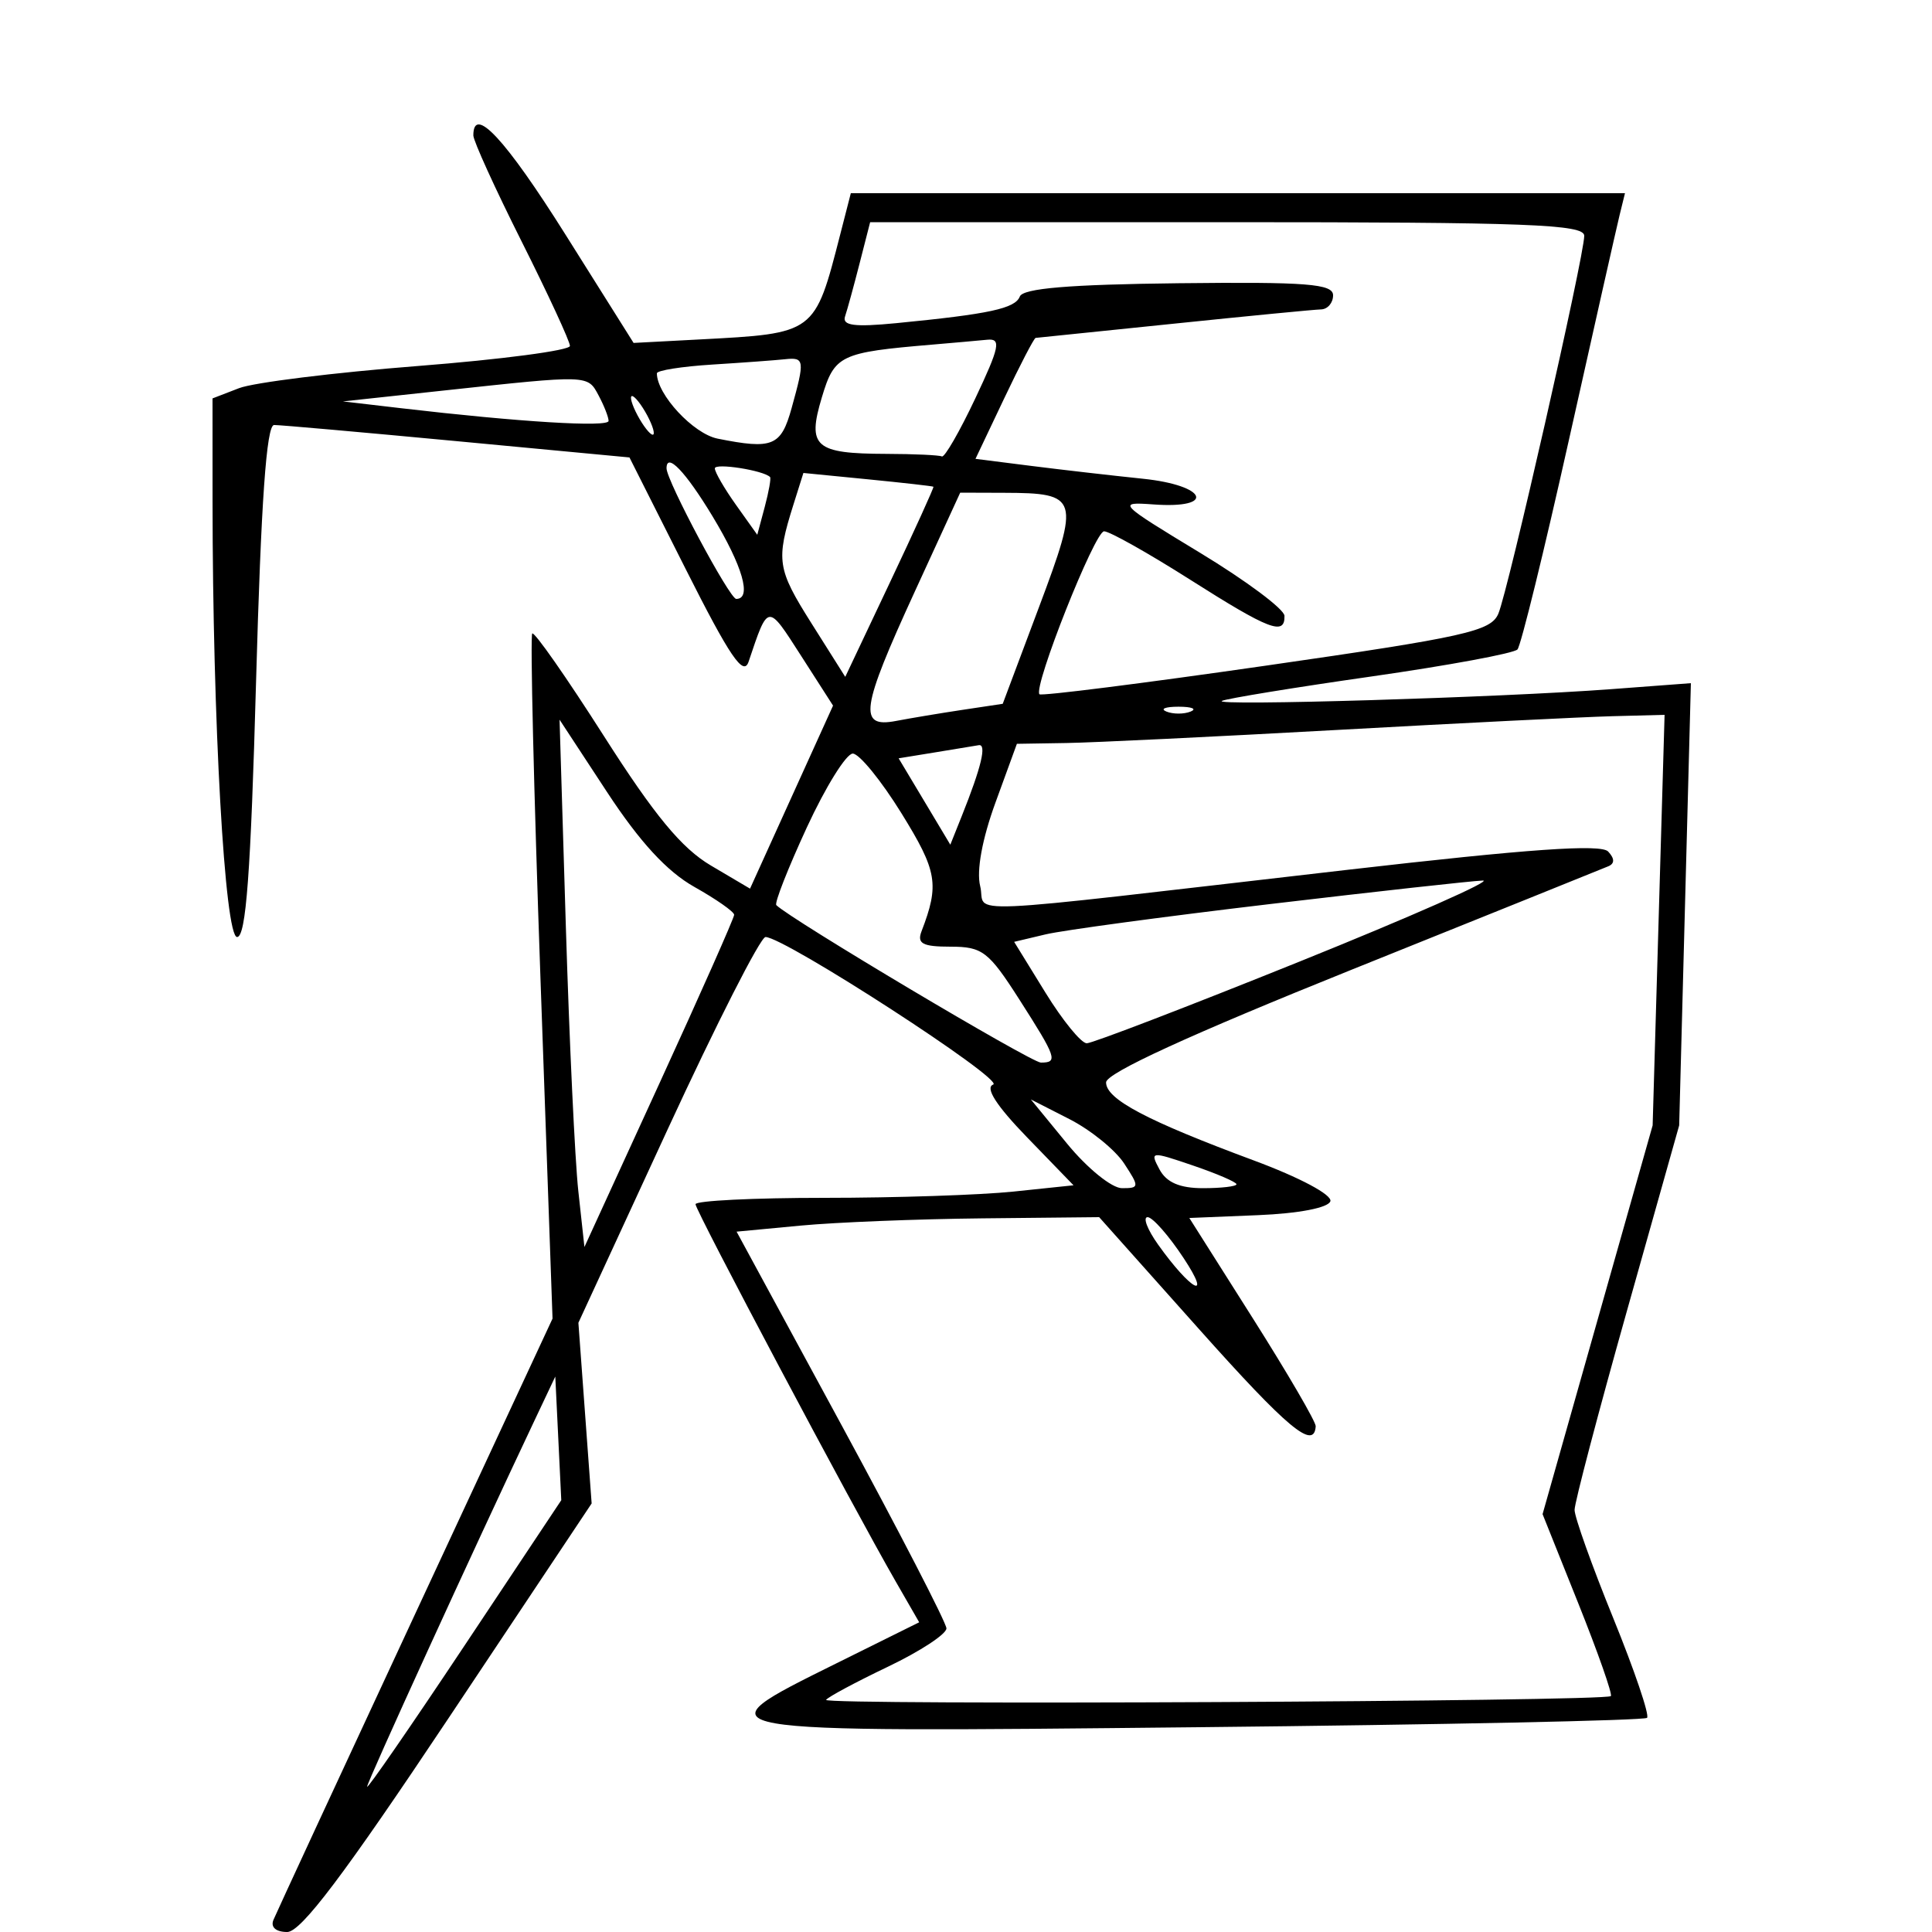 <svg xmlns="http://www.w3.org/2000/svg" width="200" height="200" viewBox="0 0 200 200" version="1.1">
	<path d="M 49 14.018 C 49 14.578, 51.250 19.520, 54 25 C 56.750 30.480, 59 35.345, 59 35.810 C 59 36.276, 51.913 37.211, 43.250 37.889 C 34.587 38.567, 26.262 39.599, 24.750 40.182 L 22 41.243 22.003 51.871 C 22.010 74.620, 23.270 97, 24.544 97 C 25.467 97, 25.957 90.395, 26.509 70.500 C 27.025 51.945, 27.583 43.999, 28.373 43.996 C 28.993 43.993, 37.524 44.748, 47.331 45.673 L 65.161 47.354 70.991 58.927 C 75.552 67.980, 76.968 70.065, 77.494 68.500 C 79.541 62.419, 79.427 62.432, 82.922 67.878 L 86.237 73.044 81.940 82.518 L 77.643 91.992 73.588 89.597 C 70.558 87.808, 67.759 84.419, 62.516 76.195 C 58.657 70.141, 55.319 65.364, 55.098 65.579 C 54.877 65.794, 55.260 81.839, 55.947 101.235 L 57.198 136.500 43.011 167 C 35.208 183.775, 28.590 198.063, 28.305 198.750 C 27.994 199.500, 28.565 200, 29.733 200 C 31.159 200, 35.633 194.069, 46.464 177.818 L 61.247 155.636 60.561 146.285 L 59.875 136.934 69.089 116.967 C 74.158 105.985, 78.727 97, 79.244 97 C 81.208 97, 104.068 111.813, 102.815 112.274 C 101.947 112.593, 103.136 114.447, 106.315 117.729 L 111.131 122.701 104.919 123.351 C 101.502 123.708, 92.698 124, 85.353 124 C 78.009 124, 72 124.297, 72 124.661 C 72 125.325, 88.196 155.847, 92.726 163.719 L 95.154 167.938 86.577 172.192 C 72.053 179.395, 71.732 179.339, 124.003 178.801 C 149.304 178.541, 170.230 178.104, 170.503 177.830 C 170.777 177.556, 169.201 172.908, 167 167.501 C 164.800 162.093, 163 157.055, 163 156.305 C 163 155.554, 165.436 146.291, 168.414 135.720 L 173.828 116.500 174.434 93.611 L 175.040 70.722 166.770 71.343 C 155.291 72.206, 125.282 73.108, 126.500 72.554 C 127.050 72.303, 134.012 71.167, 141.971 70.029 C 149.929 68.890, 156.733 67.631, 157.089 67.229 C 157.445 66.828, 159.846 57.050, 162.423 45.500 C 165.001 33.950, 167.359 23.488, 167.664 22.250 L 168.217 20 128.147 20 L 88.077 20 86.985 24.250 C 84.328 34.586, 84.434 34.506, 72.374 35.142 L 65.589 35.500 58.545 24.296 C 52.322 14.400, 49 10.822, 49 14.018 M 88.989 27.250 C 88.391 29.587, 87.712 32.065, 87.480 32.755 C 87.161 33.707, 88.444 33.875, 92.779 33.453 C 102.424 32.512, 105.086 31.938, 105.571 30.695 C 105.901 29.848, 110.697 29.448, 122.018 29.320 C 135.291 29.171, 138 29.383, 138 30.570 C 138 31.357, 137.438 32.013, 136.750 32.030 C 136.063 32.046, 129.200 32.712, 121.500 33.509 C 113.800 34.306, 107.368 34.968, 107.208 34.979 C 107.047 34.991, 105.580 37.813, 103.949 41.250 L 100.982 47.500 106.741 48.229 C 109.909 48.630, 115.113 49.228, 118.307 49.558 C 124.946 50.244, 125.947 52.693, 119.395 52.218 C 115.610 51.944, 115.746 52.085, 124.219 57.218 C 129.014 60.123, 132.951 63.063, 132.969 63.750 C 133.021 65.835, 131.405 65.215, 123.191 60 C 118.859 57.250, 114.856 55, 114.294 55 C 113.332 55, 106.954 71.079, 107.602 71.869 C 107.769 72.073, 118.331 70.738, 131.073 68.903 C 151.693 65.934, 154.335 65.344, 155.107 63.534 C 156.120 61.161, 164 26.489, 164 24.408 C 164 23.223, 158.157 23, 127.039 23 L 90.077 23 88.989 27.250 M 96.500 35.675 C 86.947 36.483, 86.392 36.749, 85.071 41.157 C 83.543 46.256, 84.354 46.963, 91.750 46.985 C 94.638 46.993, 97.226 47.112, 97.502 47.250 C 97.778 47.388, 99.334 44.688, 100.959 41.250 C 103.481 35.918, 103.664 35.025, 102.208 35.168 C 101.268 35.261, 98.700 35.488, 96.500 35.675 M 73.750 37.739 C 70.588 37.937, 68 38.345, 68 38.646 C 68 40.843, 71.777 44.905, 74.286 45.407 C 79.992 46.548, 80.852 46.194, 81.947 42.250 C 83.331 37.267, 83.290 36.969, 81.250 37.189 C 80.287 37.293, 76.912 37.541, 73.750 37.739 M 46 40.421 L 35.500 41.553 41.500 42.255 C 53.760 43.689, 63 44.255, 63 43.572 C 63 43.185, 62.534 41.998, 61.965 40.934 C 60.819 38.793, 61.020 38.800, 46 40.421 M 66 43 C 66.589 44.100, 67.295 45, 67.570 45 C 67.845 45, 67.589 44.100, 67 43 C 66.411 41.900, 65.705 41, 65.430 41 C 65.155 41, 65.411 41.900, 66 43 M 69 48.481 C 69 49.763, 75.530 62, 76.215 62 C 77.858 62, 76.881 58.605, 73.750 53.429 C 70.955 48.808, 69 46.772, 69 48.481 M 74 48.487 C 74 48.874, 74.988 50.579, 76.197 52.276 L 78.393 55.361 79.164 52.481 C 79.587 50.897, 79.835 49.502, 79.715 49.382 C 79.020 48.687, 74 47.901, 74 48.487 M 82.138 52.231 C 80.314 58.025, 80.444 58.886, 84 64.521 L 87.500 70.068 92.129 60.284 C 94.675 54.903, 96.700 50.449, 96.629 50.387 C 96.558 50.324, 93.500 49.978, 89.834 49.617 L 83.168 48.961 82.138 52.231 M 94.694 61.250 C 89.114 73.399, 88.826 75.383, 92.750 74.633 C 94.263 74.344, 97.368 73.826, 99.651 73.482 L 103.802 72.858 107.561 62.837 C 111.821 51.480, 111.687 51.041, 103.950 51.015 L 99.401 51 94.694 61.250 M 120.750 73.662 C 121.438 73.940, 122.563 73.940, 123.250 73.662 C 123.938 73.385, 123.375 73.158, 122 73.158 C 120.625 73.158, 120.063 73.385, 120.750 73.662 M 138.500 75.559 C 125.850 76.260, 113.198 76.872, 110.384 76.917 L 105.268 77 103.048 83.089 C 101.671 86.865, 101.071 90.146, 101.467 91.726 C 102.206 94.670, 97.544 94.876, 139.476 90.045 C 158.282 87.878, 165.735 87.355, 166.476 88.151 C 167.153 88.877, 167.161 89.394, 166.500 89.674 C 165.950 89.908, 154.025 94.712, 140 100.351 C 123.152 107.126, 114.500 111.095, 114.500 112.050 C 114.500 113.791, 118.711 116.015, 129.798 120.131 C 134.559 121.898, 137.935 123.699, 137.718 124.356 C 137.494 125.033, 134.438 125.619, 130.229 125.793 L 123.118 126.085 129.686 136.462 C 133.298 142.170, 136.231 147.202, 136.202 147.645 C 136.039 150.161, 133.299 147.876, 124.066 137.525 L 113.784 126 101.642 126.124 C 94.964 126.193, 86.519 126.530, 82.876 126.874 L 76.252 127.500 87.101 147.500 C 93.067 158.500, 97.960 167.980, 97.974 168.566 C 97.988 169.153, 95.265 170.939, 91.922 172.537 C 88.580 174.135, 85.697 175.680, 85.517 175.971 C 85.167 176.536, 166.190 176.144, 166.756 175.578 C 166.940 175.393, 165.425 171.080, 163.389 165.992 L 159.687 156.743 165.384 136.621 L 171.081 116.500 171.699 95.250 L 172.317 74 166.909 74.141 C 163.934 74.219, 151.150 74.857, 138.500 75.559 M 58.579 96 C 58.939 107.825, 59.519 120.108, 59.867 123.295 L 60.500 129.089 68.250 112.181 C 72.513 102.881, 76 95.014, 76 94.700 C 76 94.385, 74.147 93.087, 71.882 91.814 C 69.046 90.220, 66.234 87.166, 62.845 82 L 57.925 74.500 58.579 96 M 96.763 77.892 L 93.026 78.500 95.702 82.971 L 98.377 87.442 99.565 84.471 C 101.593 79.399, 102.168 76.994, 101.317 77.142 C 100.868 77.220, 98.818 77.557, 96.763 77.892 M 83.522 85.659 C 81.576 89.871, 80.155 93.488, 80.364 93.698 C 81.826 95.160, 106.755 109.998, 107.750 109.999 C 109.552 110, 109.380 109.499, 105.512 103.452 C 102.342 98.496, 101.696 98, 98.405 98 C 95.505 98, 94.907 97.683, 95.397 96.407 C 97.262 91.548, 97.029 90.185, 93.315 84.184 C 91.217 80.795, 88.951 78.017, 88.280 78.011 C 87.609 78.005, 85.468 81.446, 83.522 85.659 M 131.500 93.585 C 120.500 94.886, 110.034 96.300, 108.243 96.726 L 104.985 97.500 108.220 102.750 C 109.999 105.638, 111.925 108, 112.501 108 C 113.076 108, 122.986 104.195, 134.523 99.545 C 146.060 94.895, 154.600 91.119, 153.500 91.154 C 152.400 91.189, 142.500 92.283, 131.500 93.585 M 110.477 118.406 C 112.550 120.936, 115.096 123, 116.144 123 C 117.955 123, 117.965 122.877, 116.370 120.442 C 115.449 119.036, 112.899 116.969, 110.704 115.849 L 106.713 113.813 110.477 118.406 M 120.032 121.060 C 120.753 122.407, 122.129 123, 124.535 123 C 126.441 123, 128 122.817, 128 122.594 C 128 122.371, 125.974 121.498, 123.497 120.654 C 119.119 119.162, 119.022 119.173, 120.032 121.060 M 119.885 128.839 C 123.267 133.589, 125.535 134.795, 122.537 130.250 C 120.996 127.912, 119.313 126, 118.799 126 C 118.285 126, 118.773 127.277, 119.885 128.839 M 55.354 147 C 48.942 160.551, 38.001 184.486, 38.004 184.956 C 38.006 185.255, 42.529 178.705, 48.055 170.399 L 58.103 155.299 57.793 148.899 L 57.483 142.500 55.354 147" stroke="none" fill="black" fill-rule="evenodd"/>
</svg>